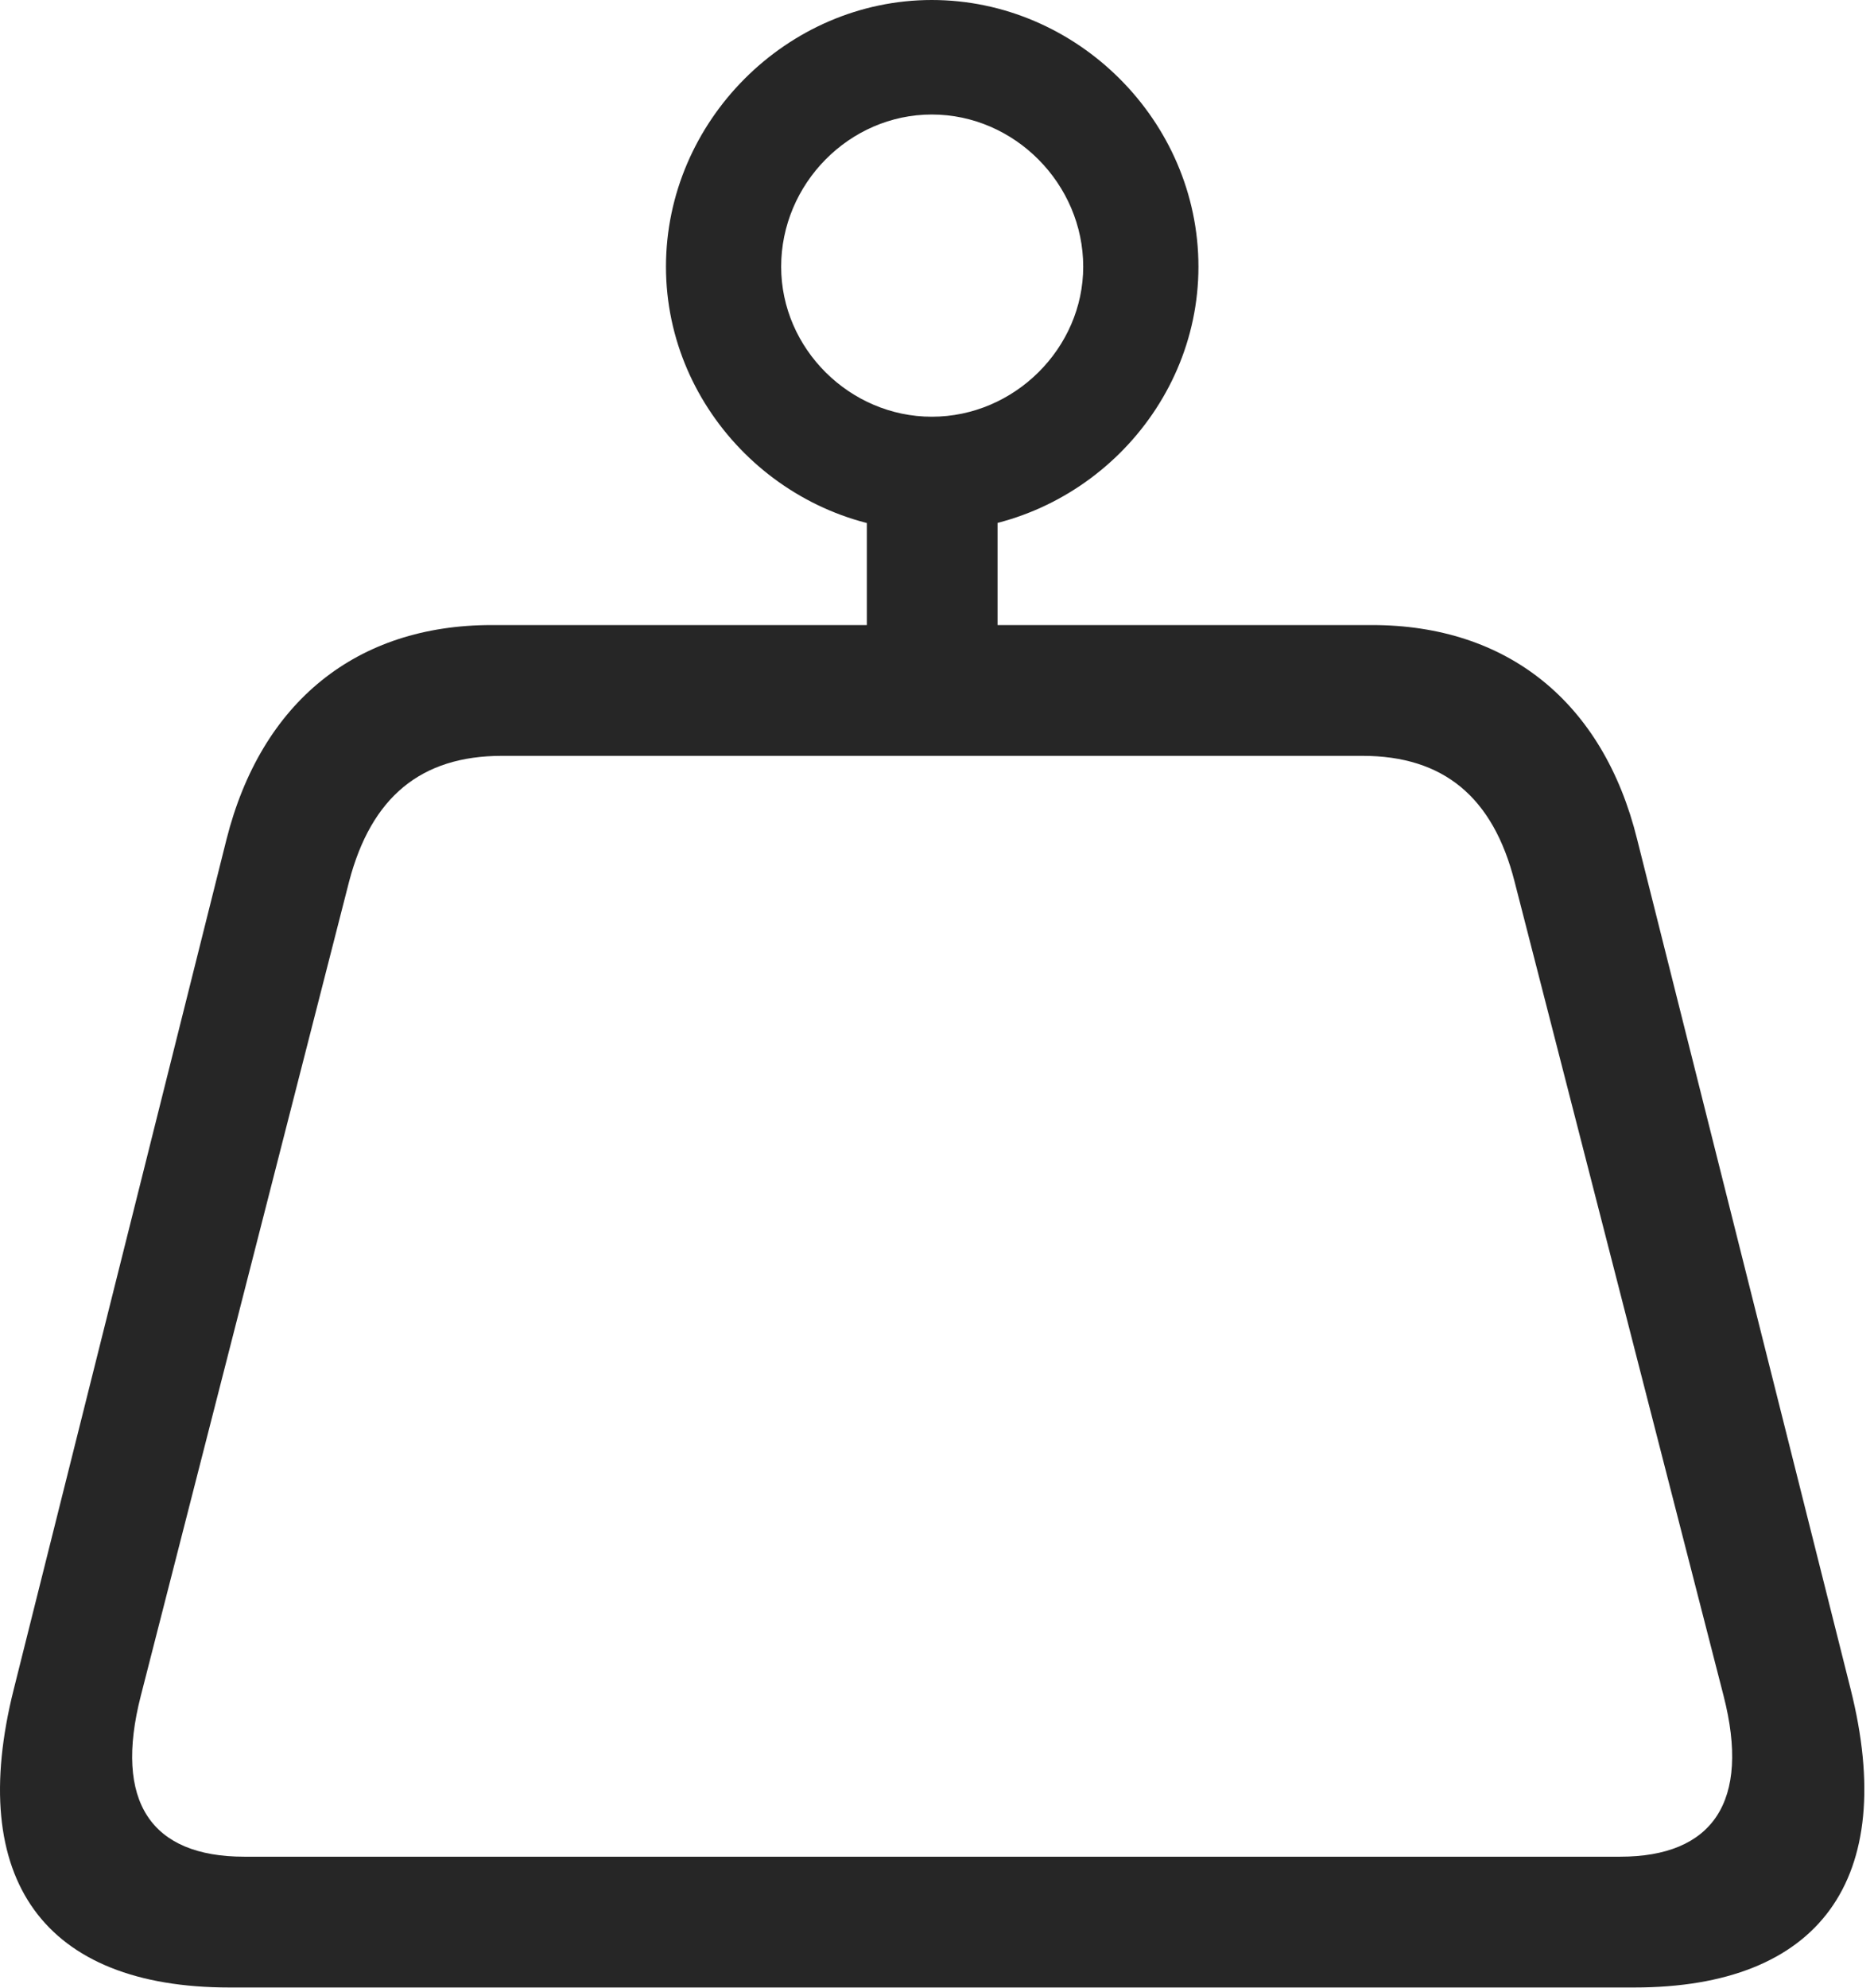 <?xml version="1.0" encoding="UTF-8"?>
<!--Generator: Apple Native CoreSVG 326-->
<!DOCTYPE svg
PUBLIC "-//W3C//DTD SVG 1.1//EN"
       "http://www.w3.org/Graphics/SVG/1.1/DTD/svg11.dtd">
<svg version="1.1" xmlns="http://www.w3.org/2000/svg" xmlns:xlink="http://www.w3.org/1999/xlink" viewBox="0 0 61.949 65.698">
 <g>
  <rect height="65.698" opacity="0" width="61.949" x="0" y="0"/>
  <path d="M0.457 55.81C-1.13 62.109 1.458 65.674 7.586 65.674L54.021 65.674C60.149 65.674 62.762 62.109 61.175 55.81L54.119 27.734C52.996 23.193 49.822 20.654 45.354 20.654L16.253 20.654C11.785 20.654 8.636 23.193 7.488 27.734ZM4.656 56.03L11.541 29.126C12.273 26.343 13.909 24.976 16.595 24.976L45.037 24.976C47.722 24.976 49.358 26.343 50.066 29.126L56.975 56.03C57.879 59.546 56.609 61.352 53.557 61.352L8.074 61.352C4.998 61.352 3.753 59.546 4.656 56.03ZM28.655 23.657L32.976 23.657L32.976 15.405L28.655 15.405ZM30.803 17.554C35.613 17.554 39.617 13.599 39.617 8.813C39.617 3.979 35.589 0 30.803 0C26.018 0 22.015 4.004 22.015 8.813C22.015 13.599 26.018 17.554 30.803 17.554ZM30.803 13.77C28.094 13.77 25.823 11.523 25.823 8.813C25.823 6.079 28.069 3.784 30.803 3.784C33.538 3.784 35.808 6.079 35.808 8.813C35.808 11.499 33.538 13.77 30.803 13.77Z" fill="black" fill-opacity="0.85"/>
 </g>
</svg>
